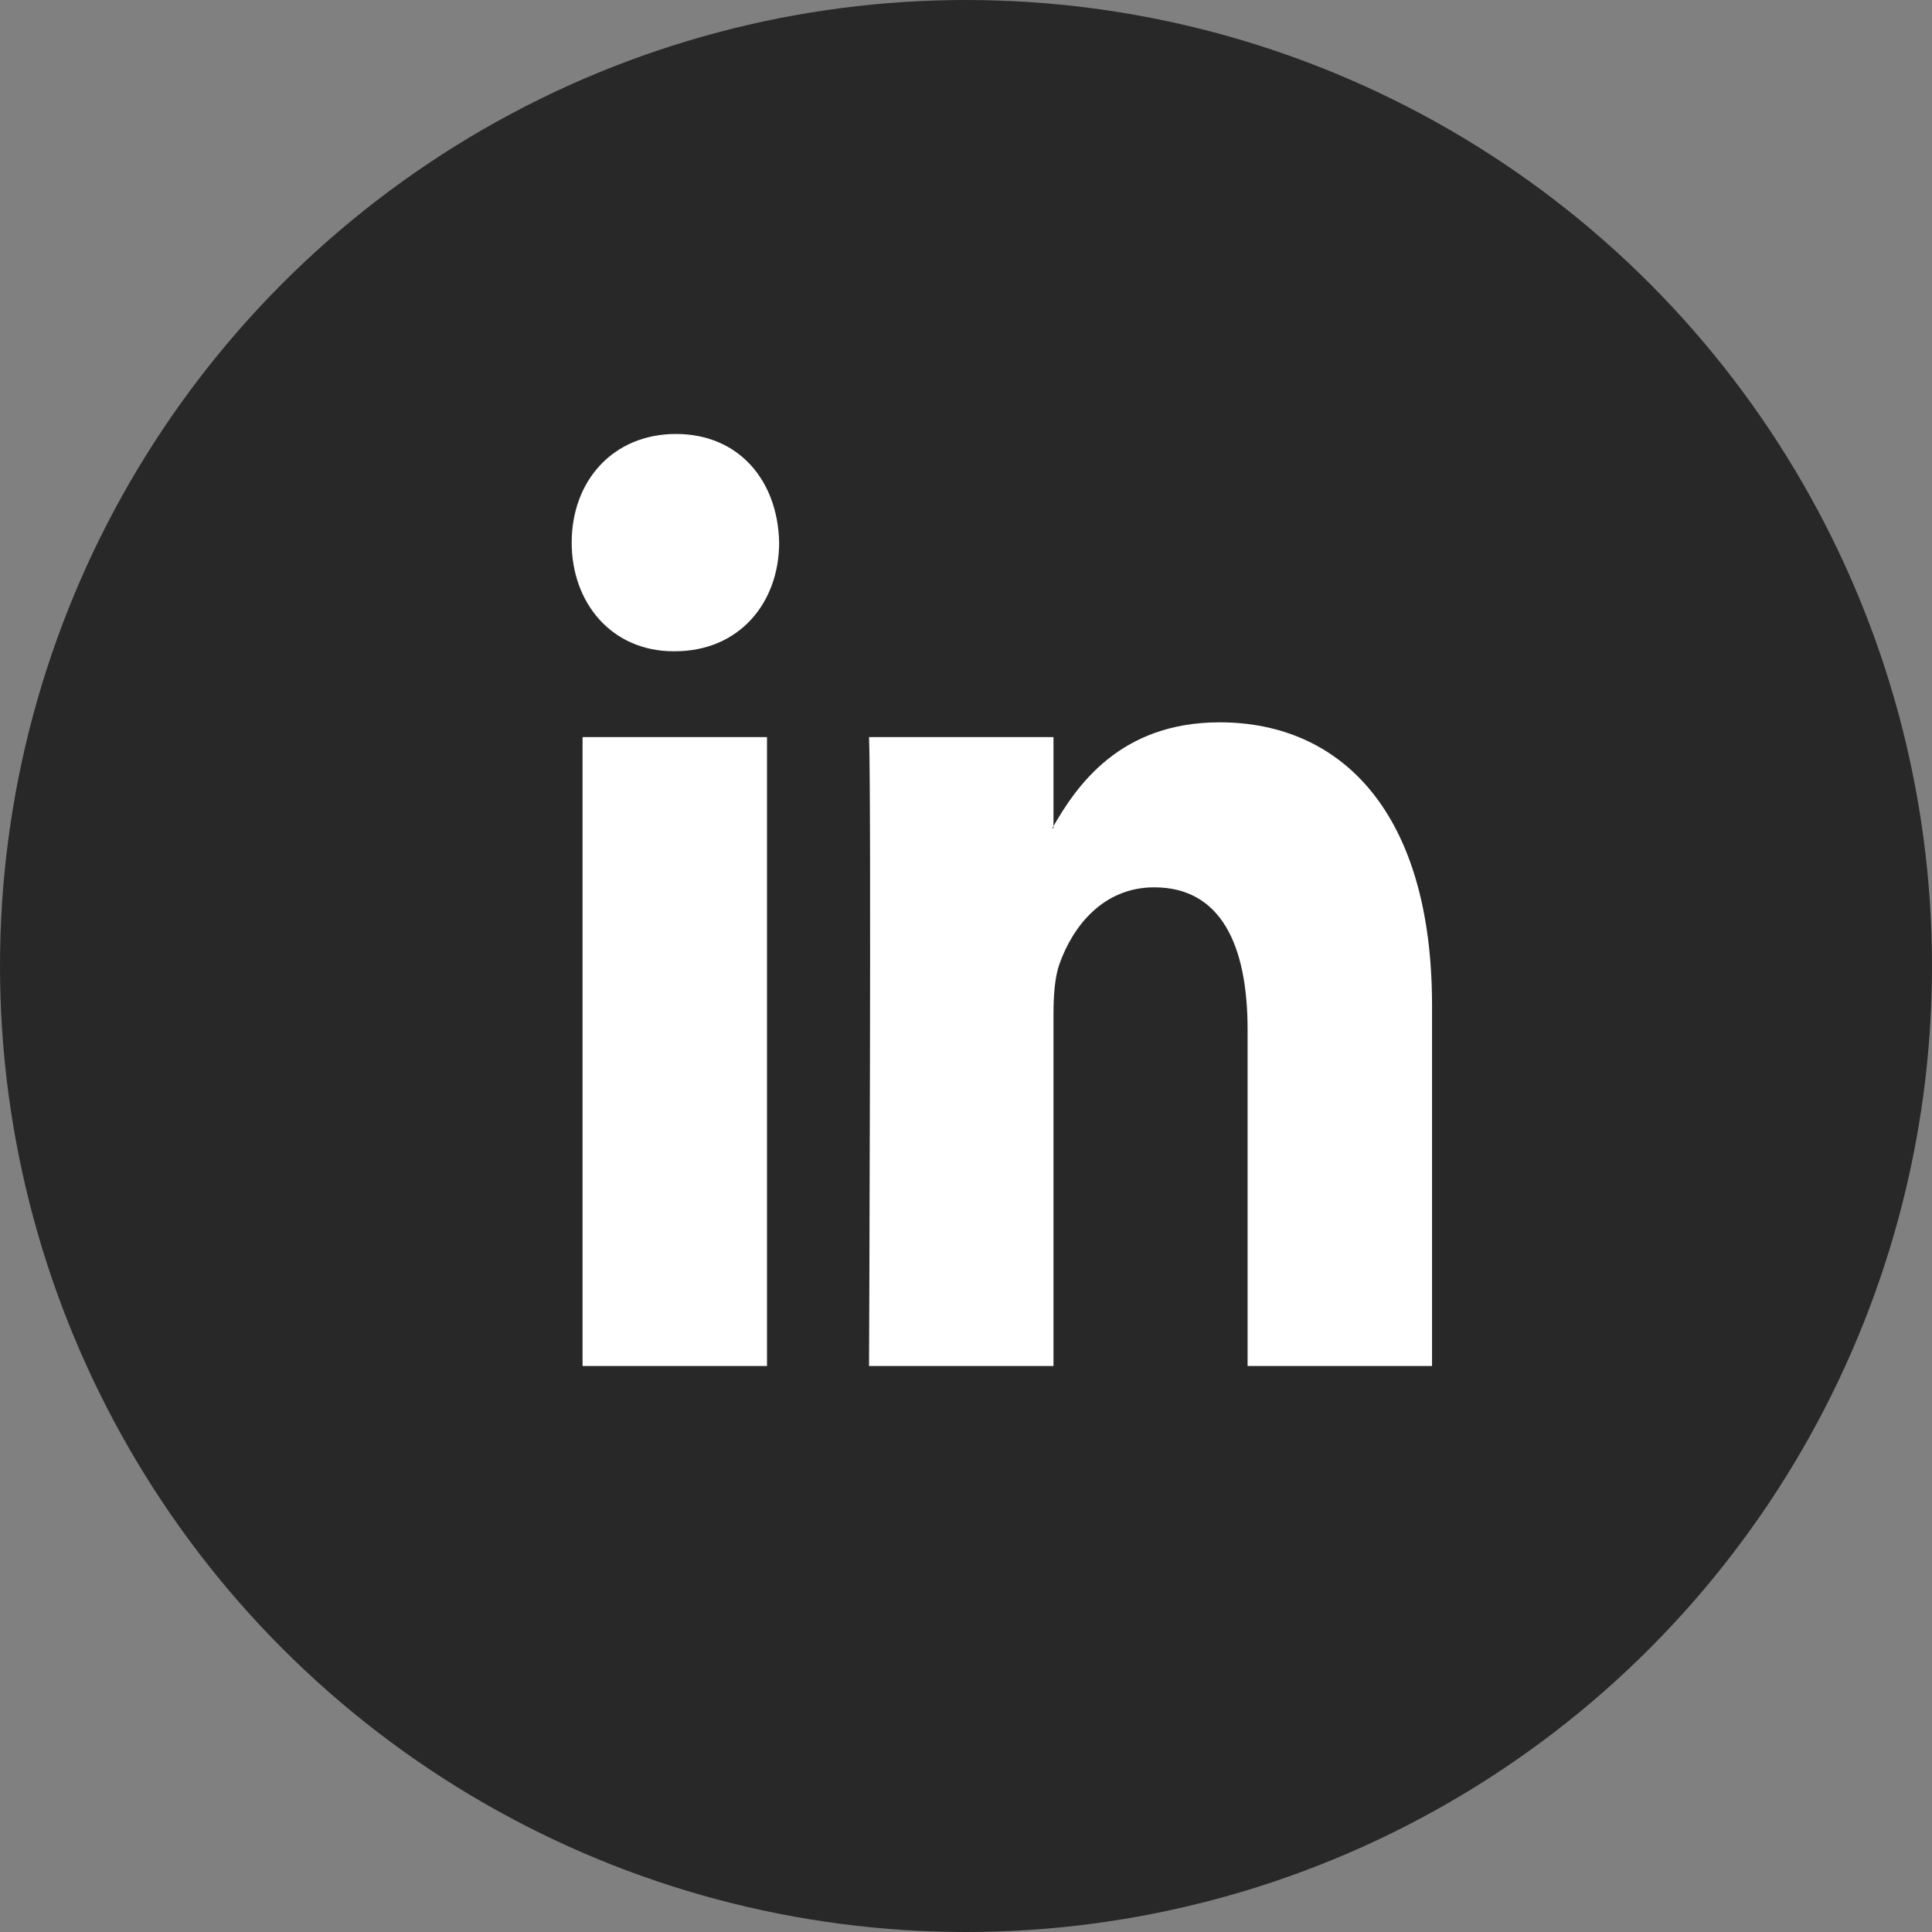 <svg width="32" height="32" viewBox="0 0 32 32" fill="none" xmlns="http://www.w3.org/2000/svg">
<rect x="0" y="0" width="32" height="32" fill="#808080" stroke="none"/>
<circle cx="16" cy="16" r="16" fill="#282828"/>
<path fill-rule="evenodd" clip-rule="evenodd" d="M12.704 22.625V12.209H9.649V22.625H12.704V22.625ZM11.177 10.787C12.242 10.787 12.905 9.987 12.905 8.987C12.885 7.965 12.242 7.188 11.197 7.188C10.152 7.188 9.469 7.965 9.469 8.987C9.469 9.987 10.132 10.787 11.157 10.787L11.177 10.787ZM14.394 22.625C14.394 22.625 14.434 13.186 14.394 12.209H17.449V13.719H17.429C17.83 13.009 18.554 11.964 20.202 11.964C22.212 11.964 23.719 13.453 23.719 16.652V22.625H20.664V17.053C20.664 15.652 20.222 14.697 19.117 14.697C18.273 14.697 17.77 15.341 17.549 15.964C17.469 16.185 17.449 16.497 17.449 16.808V22.625H14.394Z" fill="white"/>
</svg>
